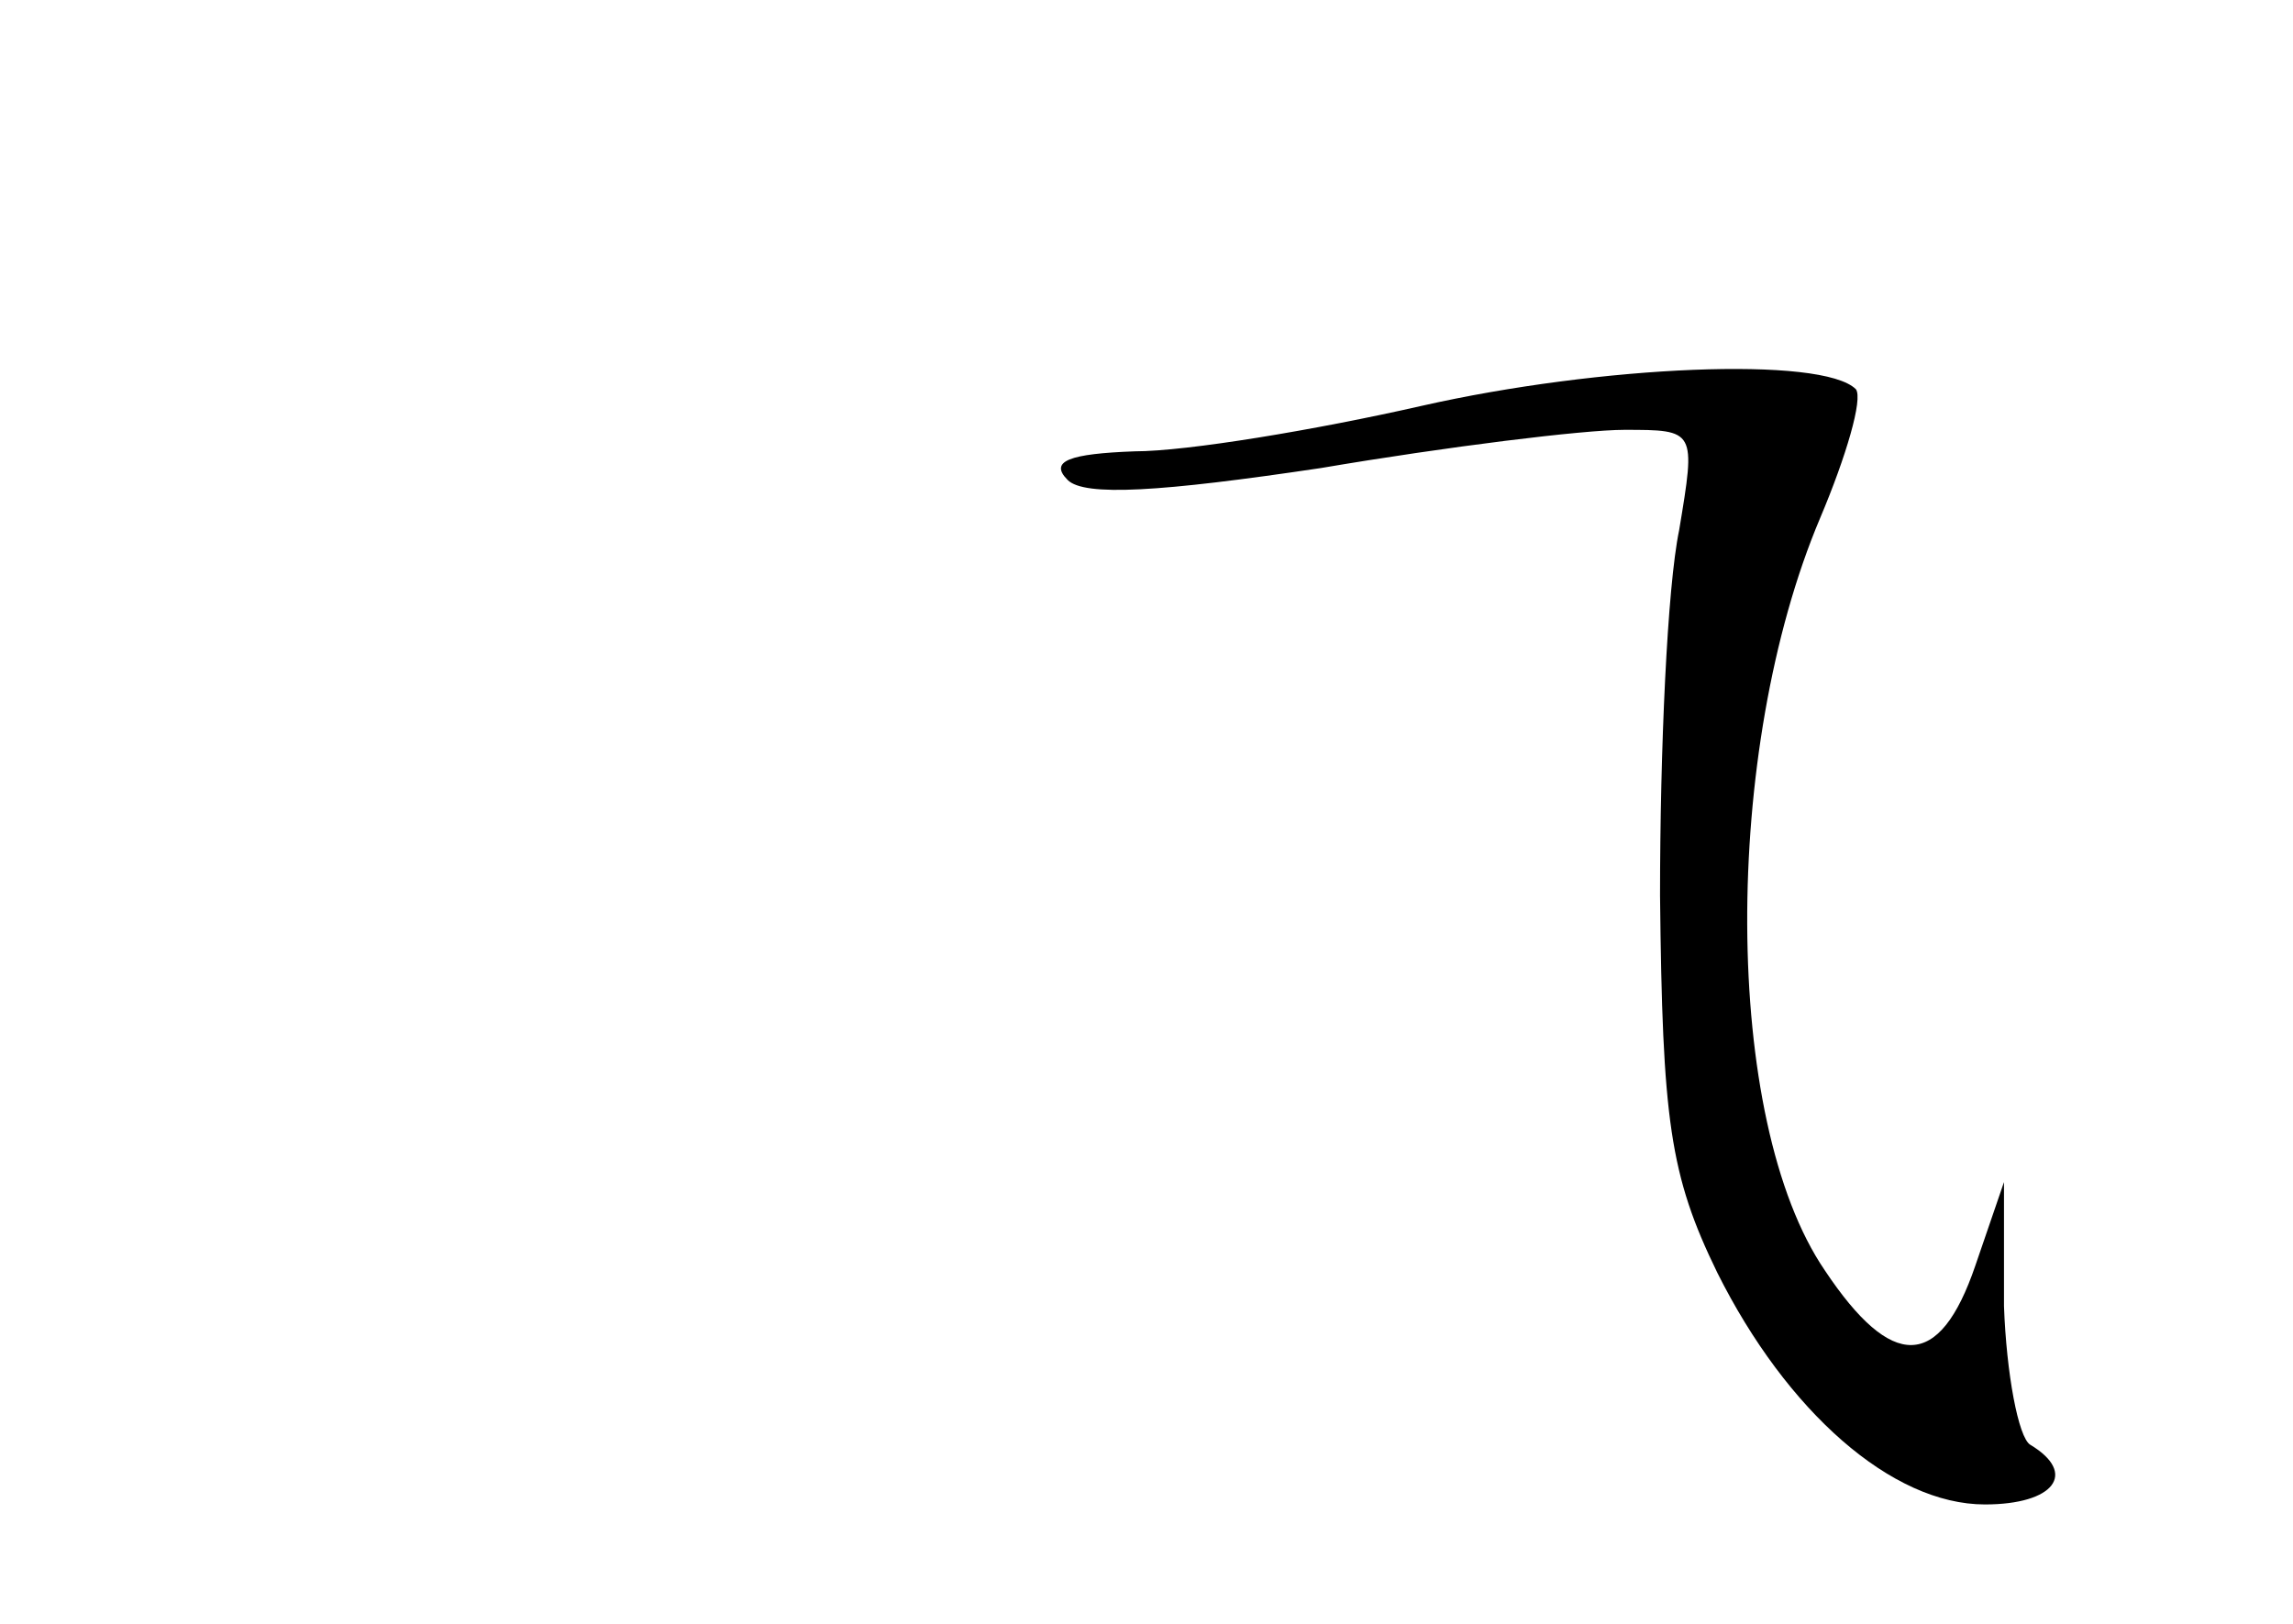 <?xml version="1.0" standalone="no"?>
<!DOCTYPE svg PUBLIC "-//W3C//DTD SVG 20010904//EN"
 "http://www.w3.org/TR/2001/REC-SVG-20010904/DTD/svg10.dtd">
<svg version="1.0" xmlns="http://www.w3.org/2000/svg"
 width="96pt" height="68pt" viewBox="0 0 96 68"
 preserveAspectRatio="xMidYMid meet">
<g transform="translate(0,68) scale(0.1,-0.1)"
fill="#000000" stroke="none">
<path d="M595 510 c-44 -10 -98 -19 -120 -19 -27 -1 -36 -4 -28 -12 7 -7 39
-5 106 5 53 9 110 16 127 16 30 0 30 0 23 -42 -5 -24 -8 -92 -8 -153 1 -94 4
-117 24 -158 29 -58 73 -97 112 -97 29 0 39 13 19 25 -5 3 -10 30 -11 58 l0
52 -12 -35 c-15 -44 -35 -44 -63 -2 -43 63 -43 218 -2 315 11 26 18 50 15 54
-14 14 -107 10 -182 -7z"/>
</g>
</svg>

